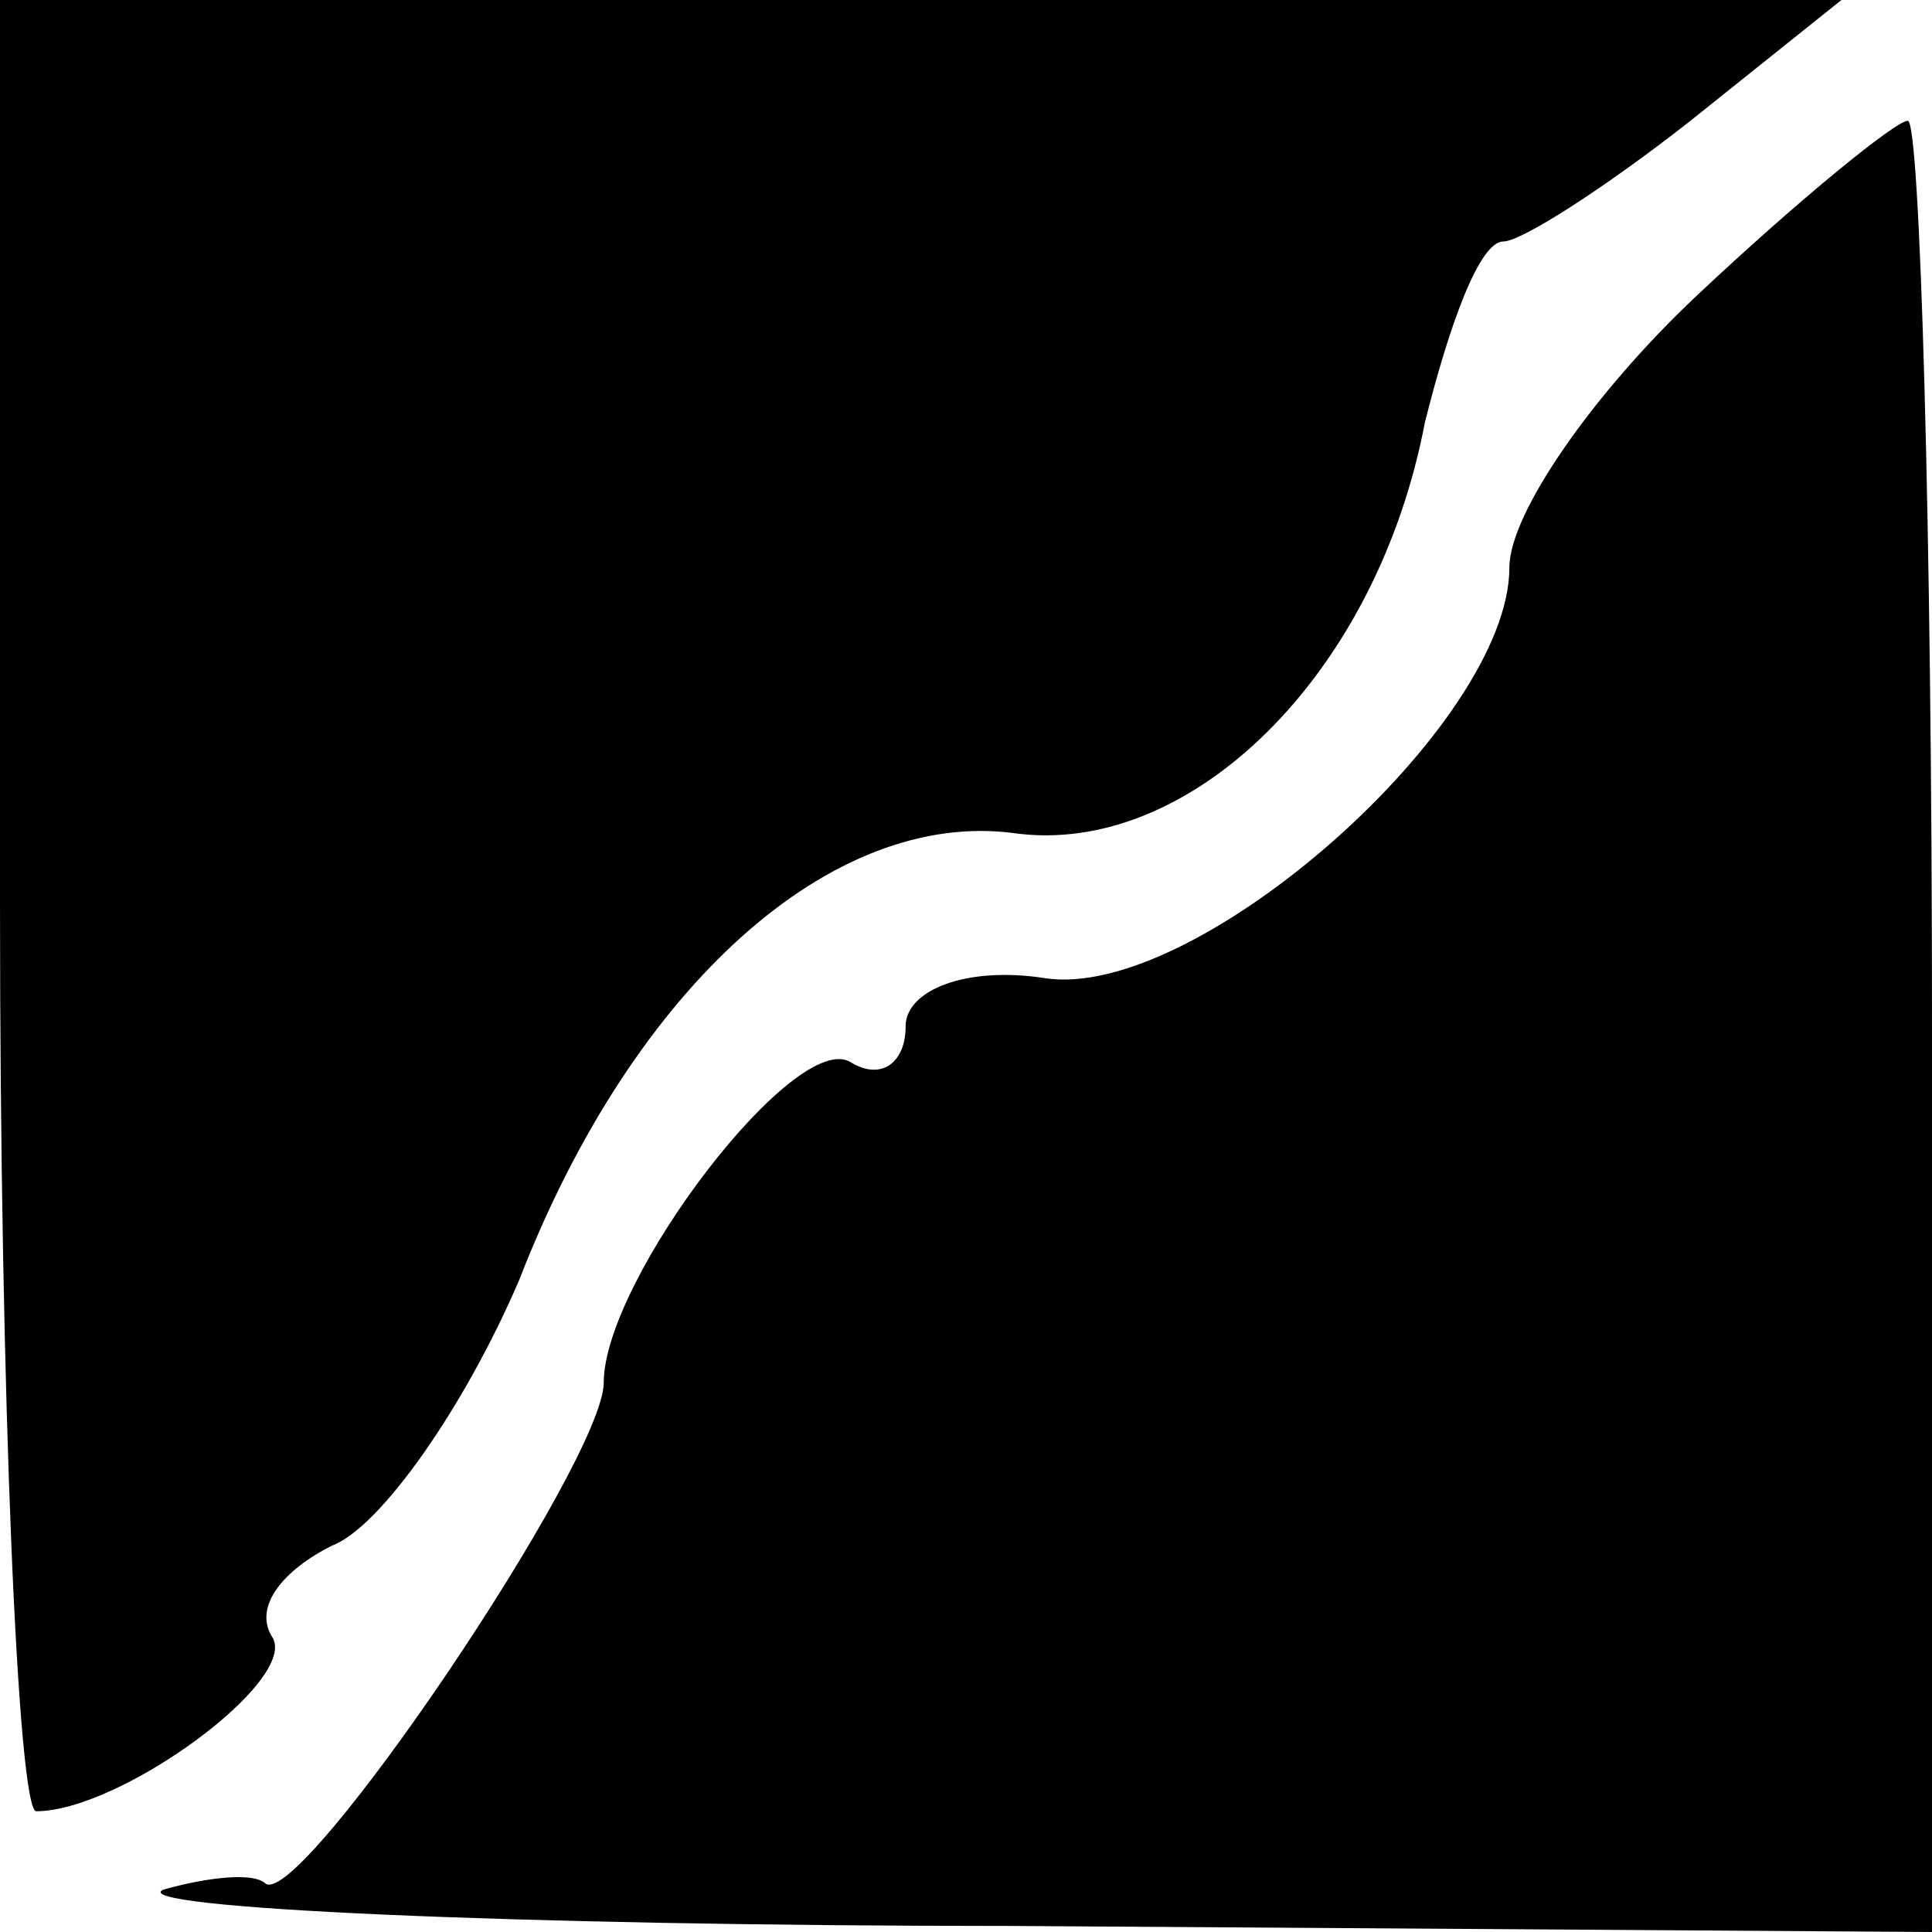 <?xml version="1.0" standalone="no"?>
<!DOCTYPE svg PUBLIC "-//W3C//DTD SVG 20010904//EN"
 "http://www.w3.org/TR/2001/REC-SVG-20010904/DTD/svg10.dtd">
<svg version="1.0" xmlns="http://www.w3.org/2000/svg"
 width="32pt" height="32pt" viewBox="0 0 32 32"
 preserveAspectRatio="xMidYMid meet">
<g transform="translate(0,32) scale(0.1,-0.1)"
fill="#000000" stroke="none">
<path fill="#000000" stroke="none" d="M0 170 c0 -82 3 -150 6 -150 14 0 44
22 39 29 -3 5 2 11 10 15 8 3 22 23 31 44 19 49 52 78 82 74 29 -4 60 26 68
68 4 16 9 30 13 30 3 0 17 9 31 20 l25 20 -152 0 -153 0 0 -150z"/>
<path fill="#000000" stroke="none" d="M281 271 c-17 -16 -31 -36 -31 -45 0
-26 -52 -72 -77 -68 -13 2 -23 -2 -23 -8 0 -6 -4 -9 -9 -6 -9 6 -41 -36 -41
-53 0 -13 -50 -87 -56 -83 -2 2 -10 1 -17 -1 -6 -3 57 -6 141 -6 l152 -1 0
150 c0 83 -2 150 -4 150 -2 0 -18 -13 -35 -29z"/>
</g>
</svg>
